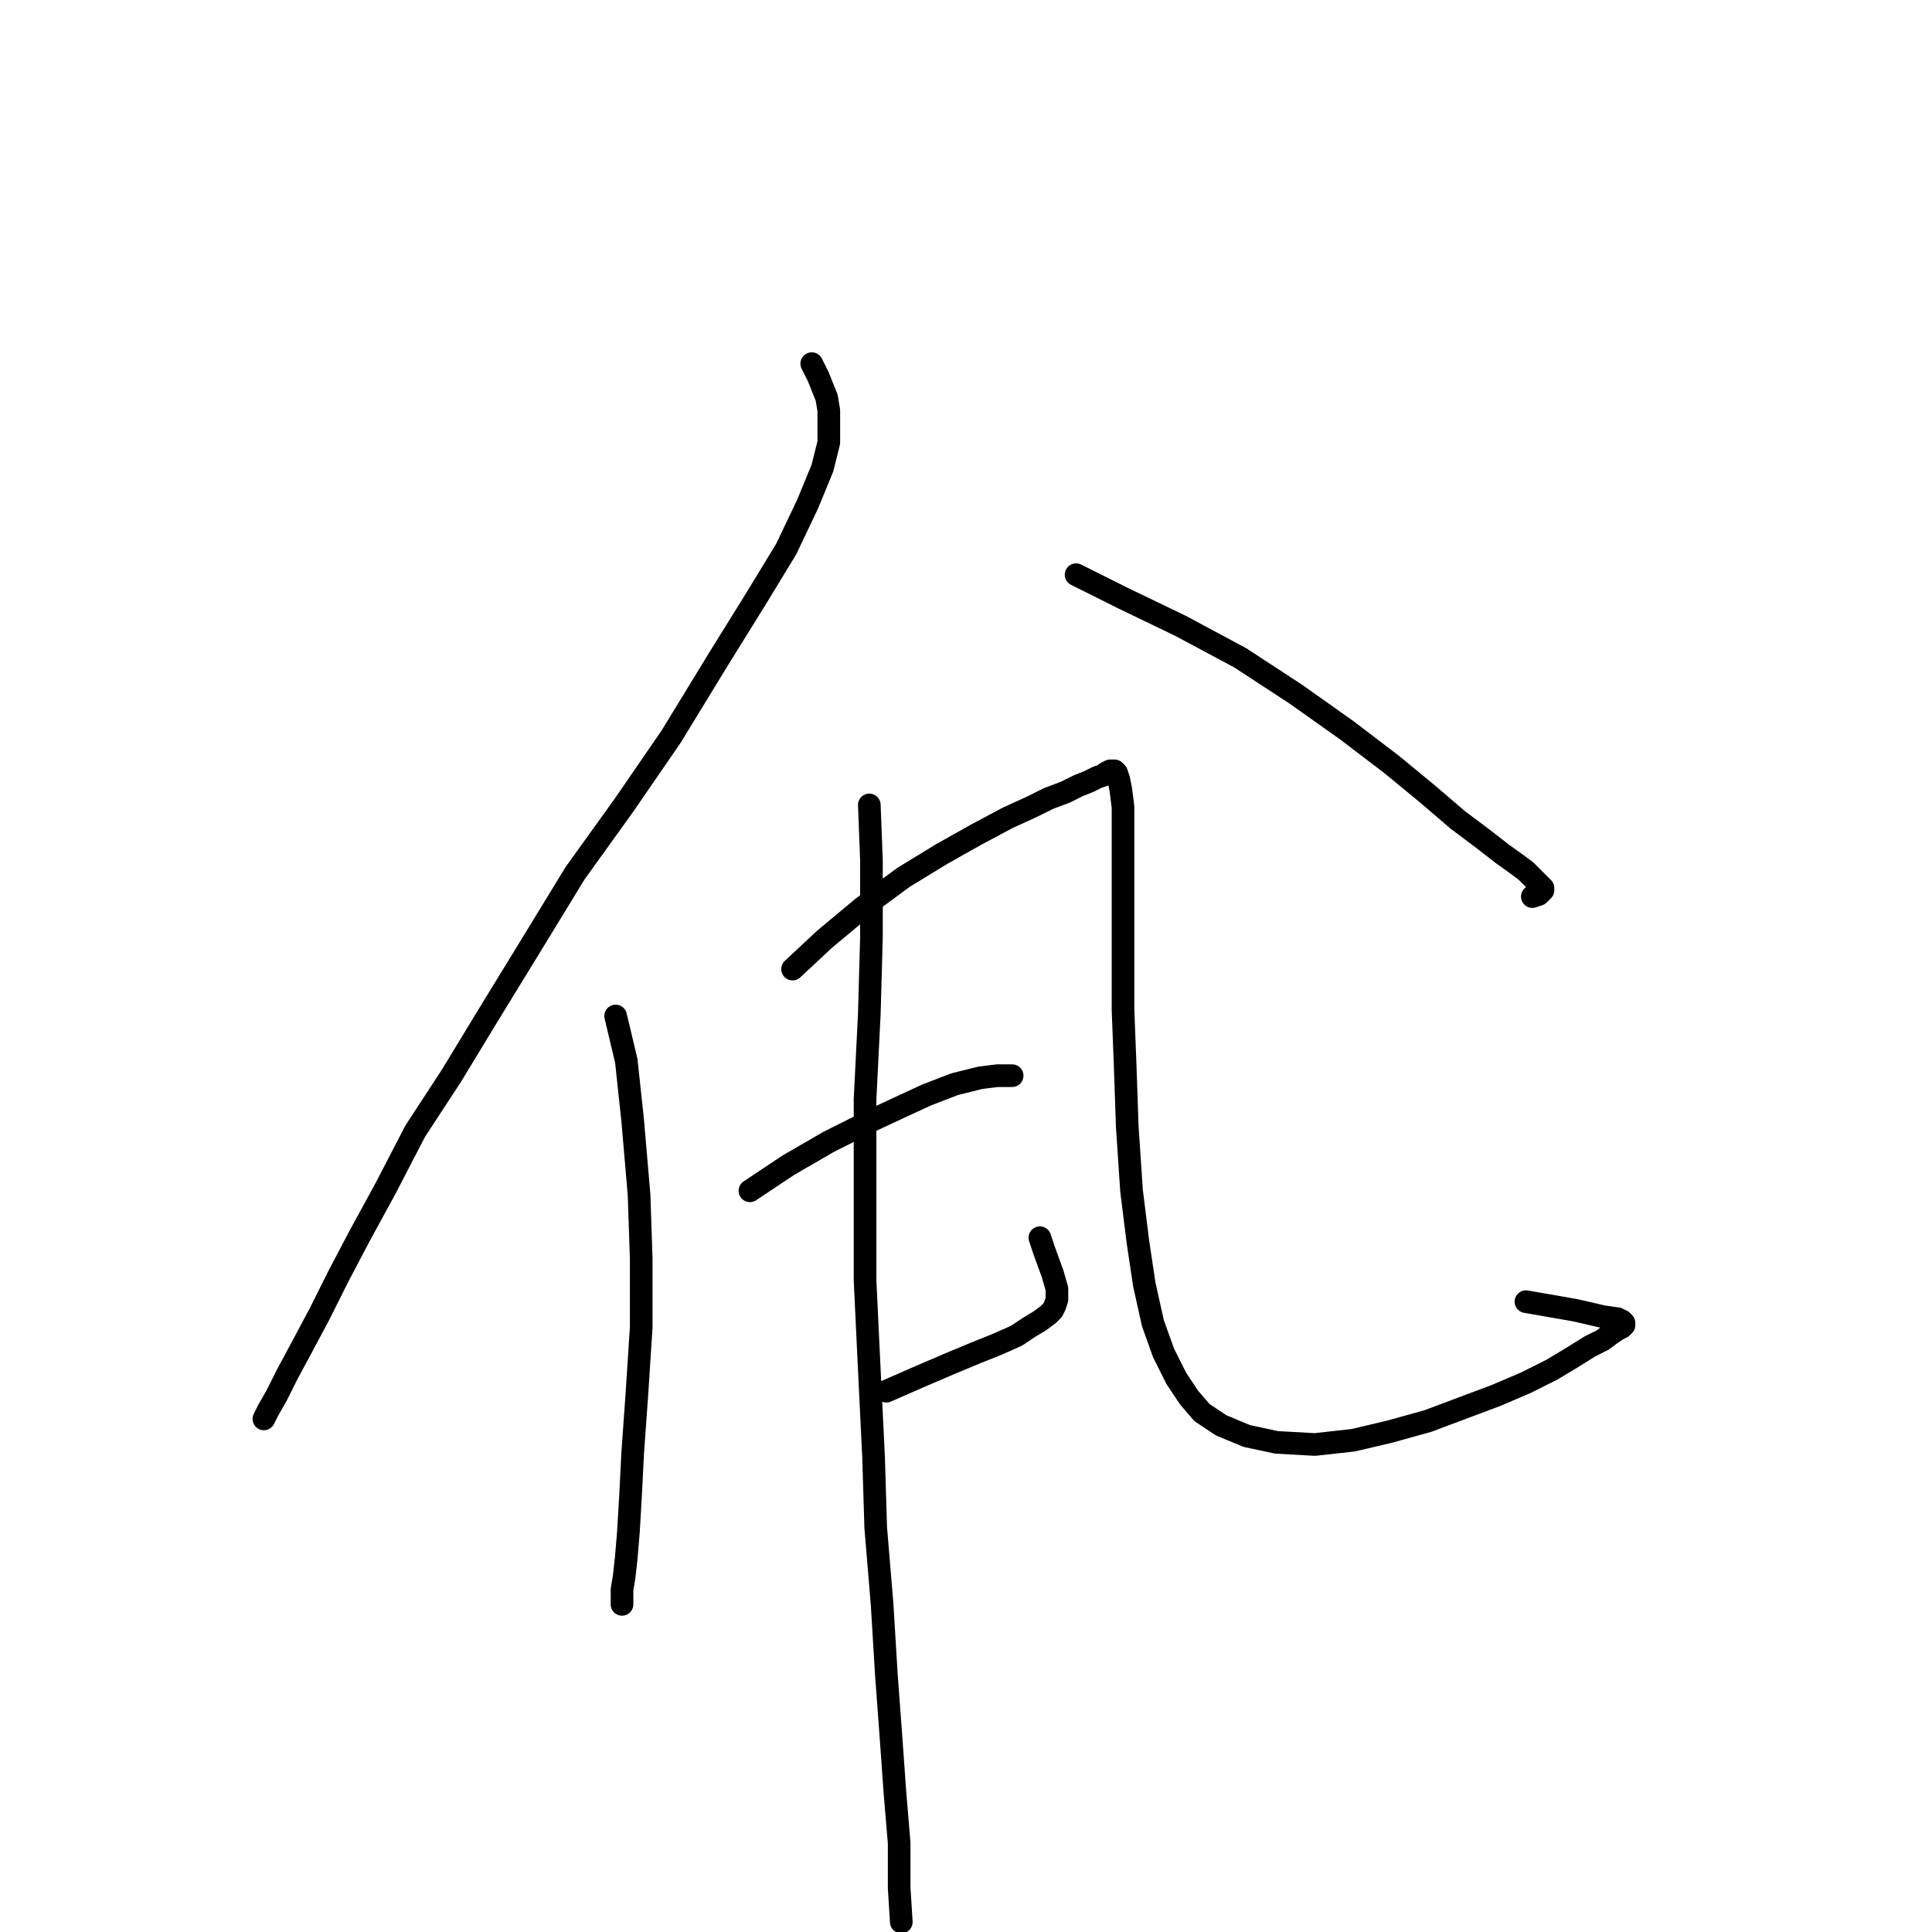 <?xml version="1.0" standalone="no"?>
    <svg width="256" height="256" xmlns="http://www.w3.org/2000/svg" version="1.1">
    <polyline stroke="black" stroke-width="3" stroke-linecap="round" fill="transparent" stroke-linejoin="round" points="107.562 48.184 108.41 49.879 108.975 51.292 109.54 52.704 109.822 54.399 109.822 56.376 109.822 58.636 108.975 62.026 106.997 66.828 104.173 72.76 100.218 79.257 95.133 87.449 88.919 97.619 82.704 106.658 76.207 115.698 69.992 125.867 64.625 134.624 59.823 142.533 55.021 149.878 51.066 157.505 47.676 163.719 44.851 169.087 42.309 174.171 40.049 178.408 38.072 182.081 36.659 184.905 35.53 186.883 34.965 188.013 34.965 188.013 " />
        <polyline stroke="black" stroke-width="3" stroke-linecap="round" fill="transparent" stroke-linejoin="round" points="142.59 76.15 148.805 79.257 156.432 82.93 164.341 87.167 171.686 91.969 178.465 96.771 184.397 101.291 189.199 105.246 193.154 108.635 196.544 111.178 199.086 113.155 201.064 114.568 202.194 115.415 203.041 116.262 203.606 116.827 204.171 117.392 204.453 117.675 204.453 117.957 204.171 118.24 203.888 118.522 203.041 118.805 203.041 118.805 " />
        <polyline stroke="black" stroke-width="3" stroke-linecap="round" fill="transparent" stroke-linejoin="round" points="81.574 134.624 82.986 140.556 83.834 148.465 84.681 158.352 84.964 166.827 84.964 175.866 84.399 184.623 83.834 192.532 83.551 198.182 83.269 202.984 82.986 206.374 82.704 208.916 82.421 210.611 82.421 211.741 82.421 212.306 82.421 212.589 82.421 212.589 " />
        <polyline stroke="black" stroke-width="3" stroke-linecap="round" fill="transparent" stroke-linejoin="round" points="105.02 128.409 109.257 124.454 114.342 120.217 119.709 116.262 124.794 113.155 129.313 110.613 133.551 108.353 136.658 106.941 138.918 105.811 141.178 104.963 142.872 104.116 144.285 103.551 145.415 102.986 146.262 102.703 146.545 102.421 147.11 102.138 147.392 102.138 147.675 102.138 147.957 102.421 148.24 103.268 148.522 104.681 148.805 106.941 148.805 109.765 148.805 114.003 148.805 119.652 148.805 126.432 148.805 133.776 149.087 141.121 149.37 149.313 149.935 157.787 150.782 164.567 151.629 170.216 152.759 175.301 154.172 179.256 155.867 182.646 157.561 185.188 159.256 187.165 161.799 188.86 165.188 190.273 169.143 191.12 174.228 191.403 179.313 190.838 184.115 189.708 189.199 188.295 193.719 186.6 198.239 184.905 202.194 183.211 205.583 181.516 208.408 179.821 210.668 178.408 212.363 177.561 213.493 176.714 214.34 176.149 214.905 175.866 215.188 175.584 215.188 175.301 214.905 175.019 214.34 174.736 212.363 174.454 208.691 173.606 202.194 172.476 202.194 172.476 " />
        <polyline stroke="black" stroke-width="3" stroke-linecap="round" fill="transparent" stroke-linejoin="round" points="99.37 157.787 104.455 154.398 109.822 151.29 114.907 148.748 119.144 146.77 122.816 145.076 126.489 143.663 129.878 142.816 132.138 142.533 133.833 142.533 134.116 142.533 134.116 142.533 " />
        <polyline stroke="black" stroke-width="3" stroke-linecap="round" fill="transparent" stroke-linejoin="round" points="117.449 184.341 121.969 182.363 125.924 180.668 129.313 179.256 132.138 178.126 134.681 176.996 136.375 175.866 137.788 175.019 138.918 174.171 139.483 173.606 139.765 173.041 140.048 172.194 140.048 170.781 139.483 168.804 138.353 165.697 137.788 164.002 137.788 164.002 " />
        <polyline stroke="black" stroke-width="3" stroke-linecap="round" fill="transparent" stroke-linejoin="round" points="115.189 106.658 115.472 114.003 115.472 124.172 115.189 134.341 114.624 145.641 114.624 158.917 114.624 169.651 115.189 181.516 115.754 193.097 116.037 202.419 116.884 212.589 117.449 221.911 118.014 229.538 118.579 237.447 119.144 244.227 119.144 250.159 119.427 254.678 119.427 254.678 " />
        </svg>